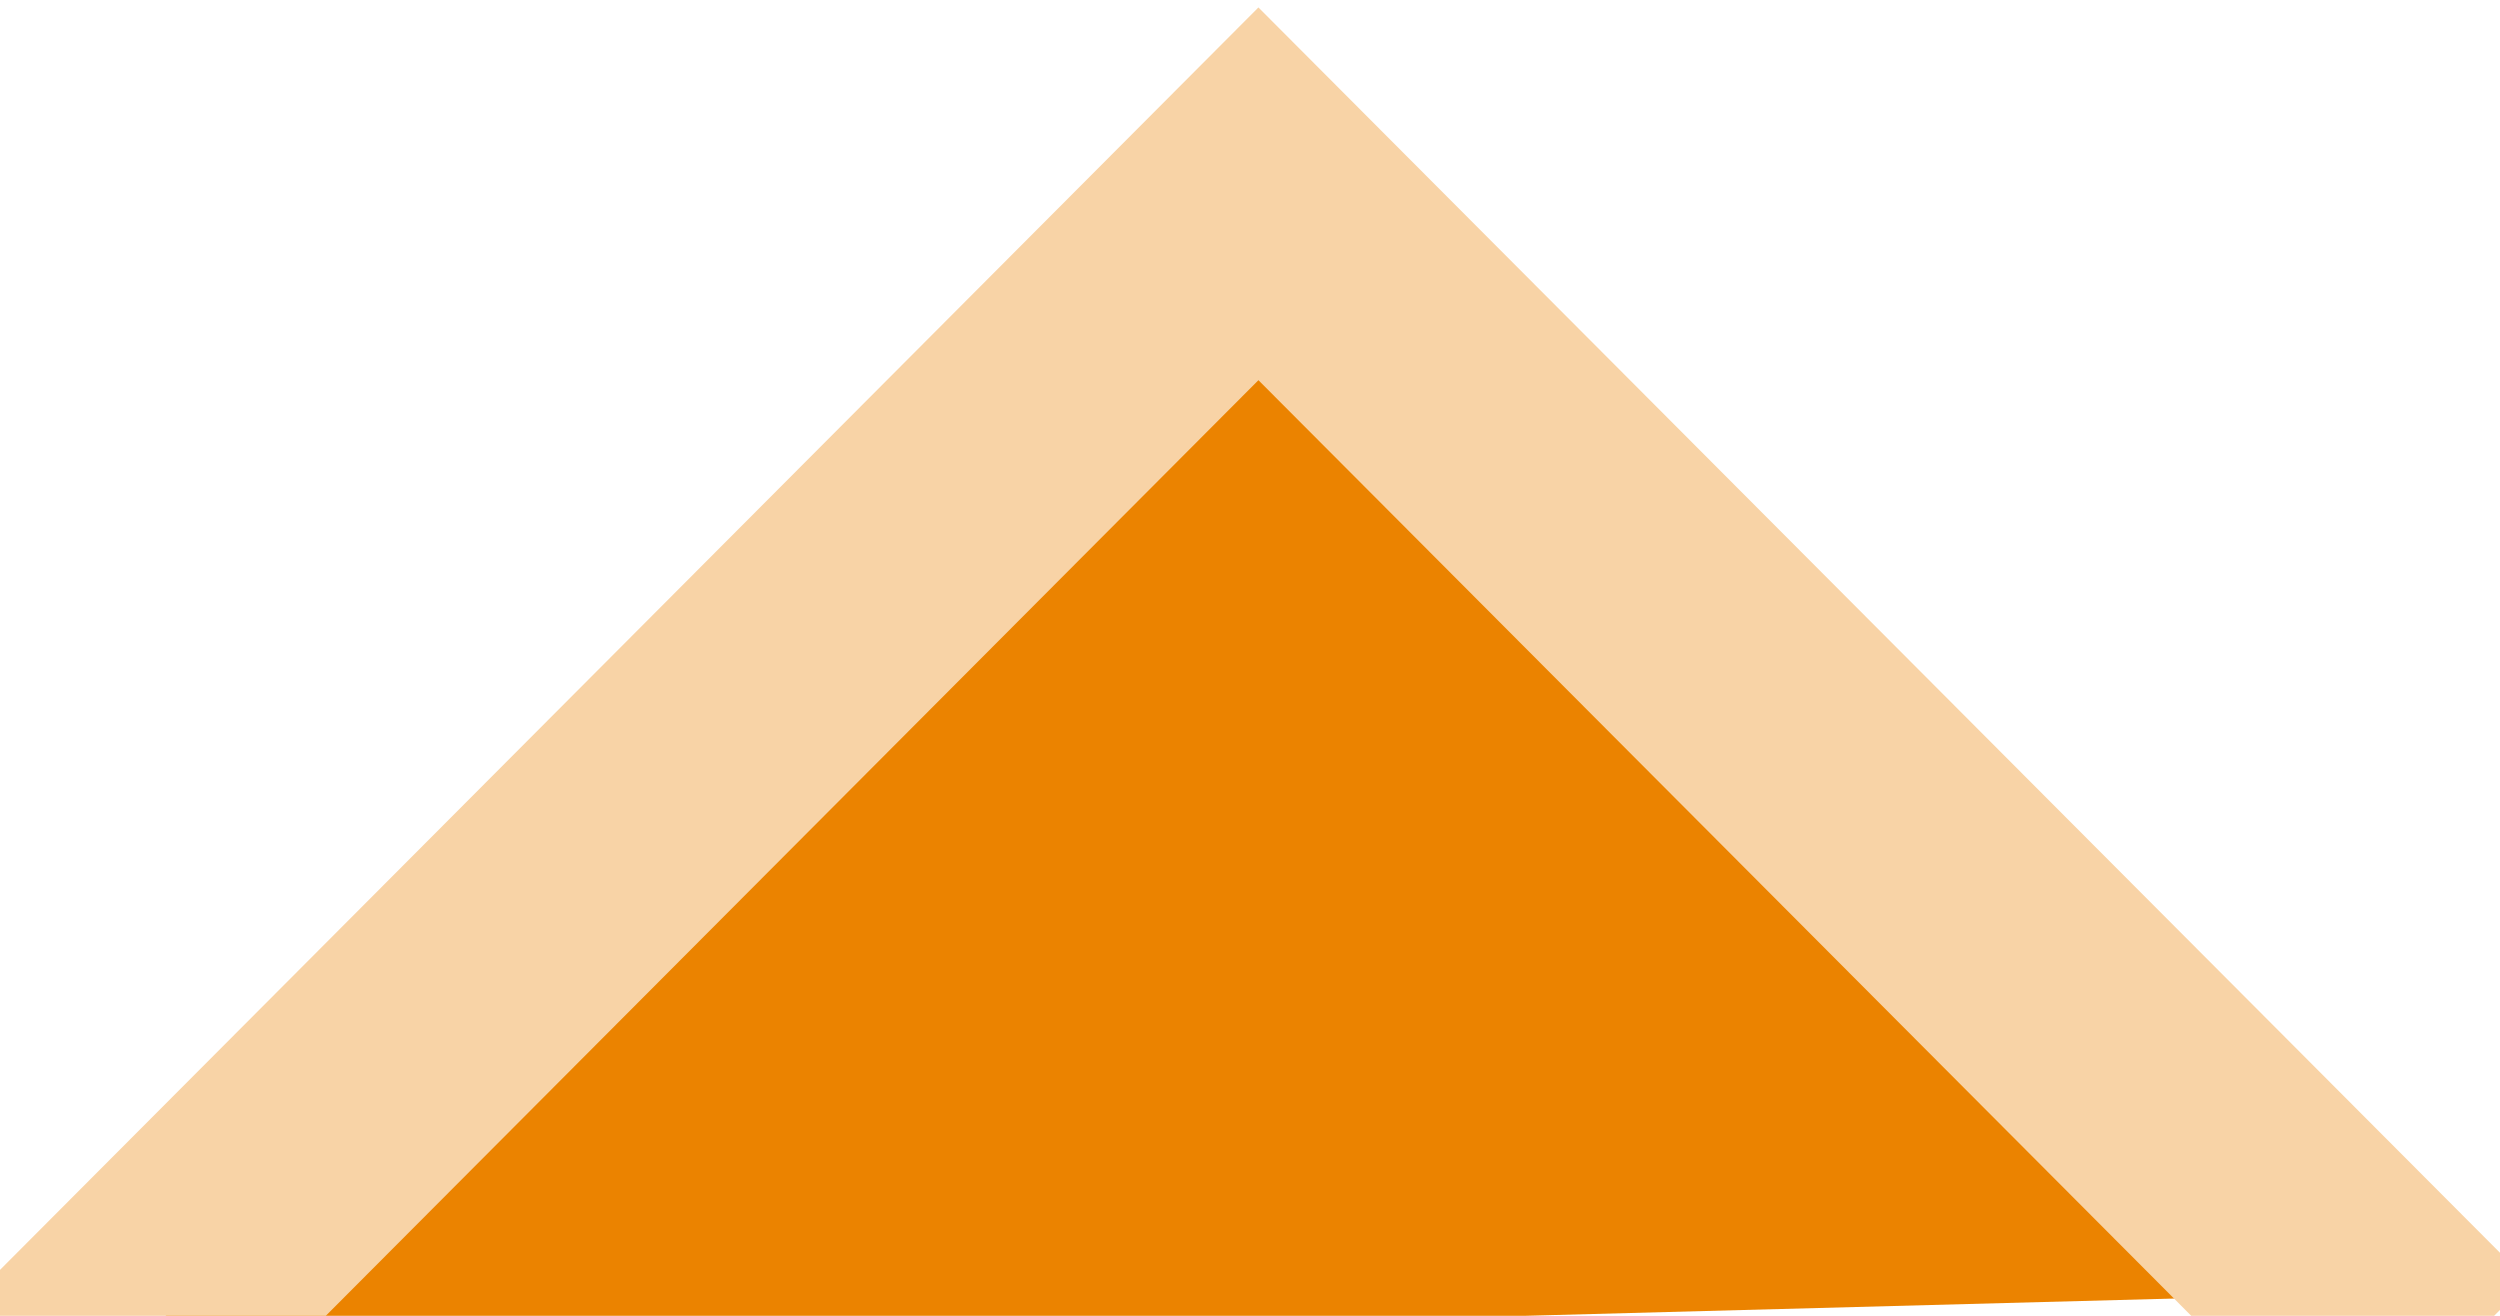 <?xml version="1.0" encoding="UTF-8" standalone="no"?>
<svg width="19px" height="10px" viewBox="0 0 19 10" version="1.1" xmlns="http://www.w3.org/2000/svg" xmlns:xlink="http://www.w3.org/1999/xlink">
    <!-- Generator: Sketch 3.6.1 (26313) - http://www.bohemiancoding.com/sketch -->
    <title>aventura-triangle-retro-art</title>
    <desc>Created with Sketch.</desc>
    <defs></defs>
    <g id="kit" stroke="none" stroke-width="1" fill="none" fill-rule="evenodd">
        <g id="aventura-triangle-retro-art">
            <path d="M9.502,1 L1,10.282 L18.43,9.818 L9.502,1 Z" id="Path-680" fill="#EB8300"></path>
            <path d="M0.496,10.57 L9.564,1.473 L18.509,10.445" id="Path-681" stroke="#F8D3A6" stroke-width="2"></path>
        </g>
    </g>
</svg>